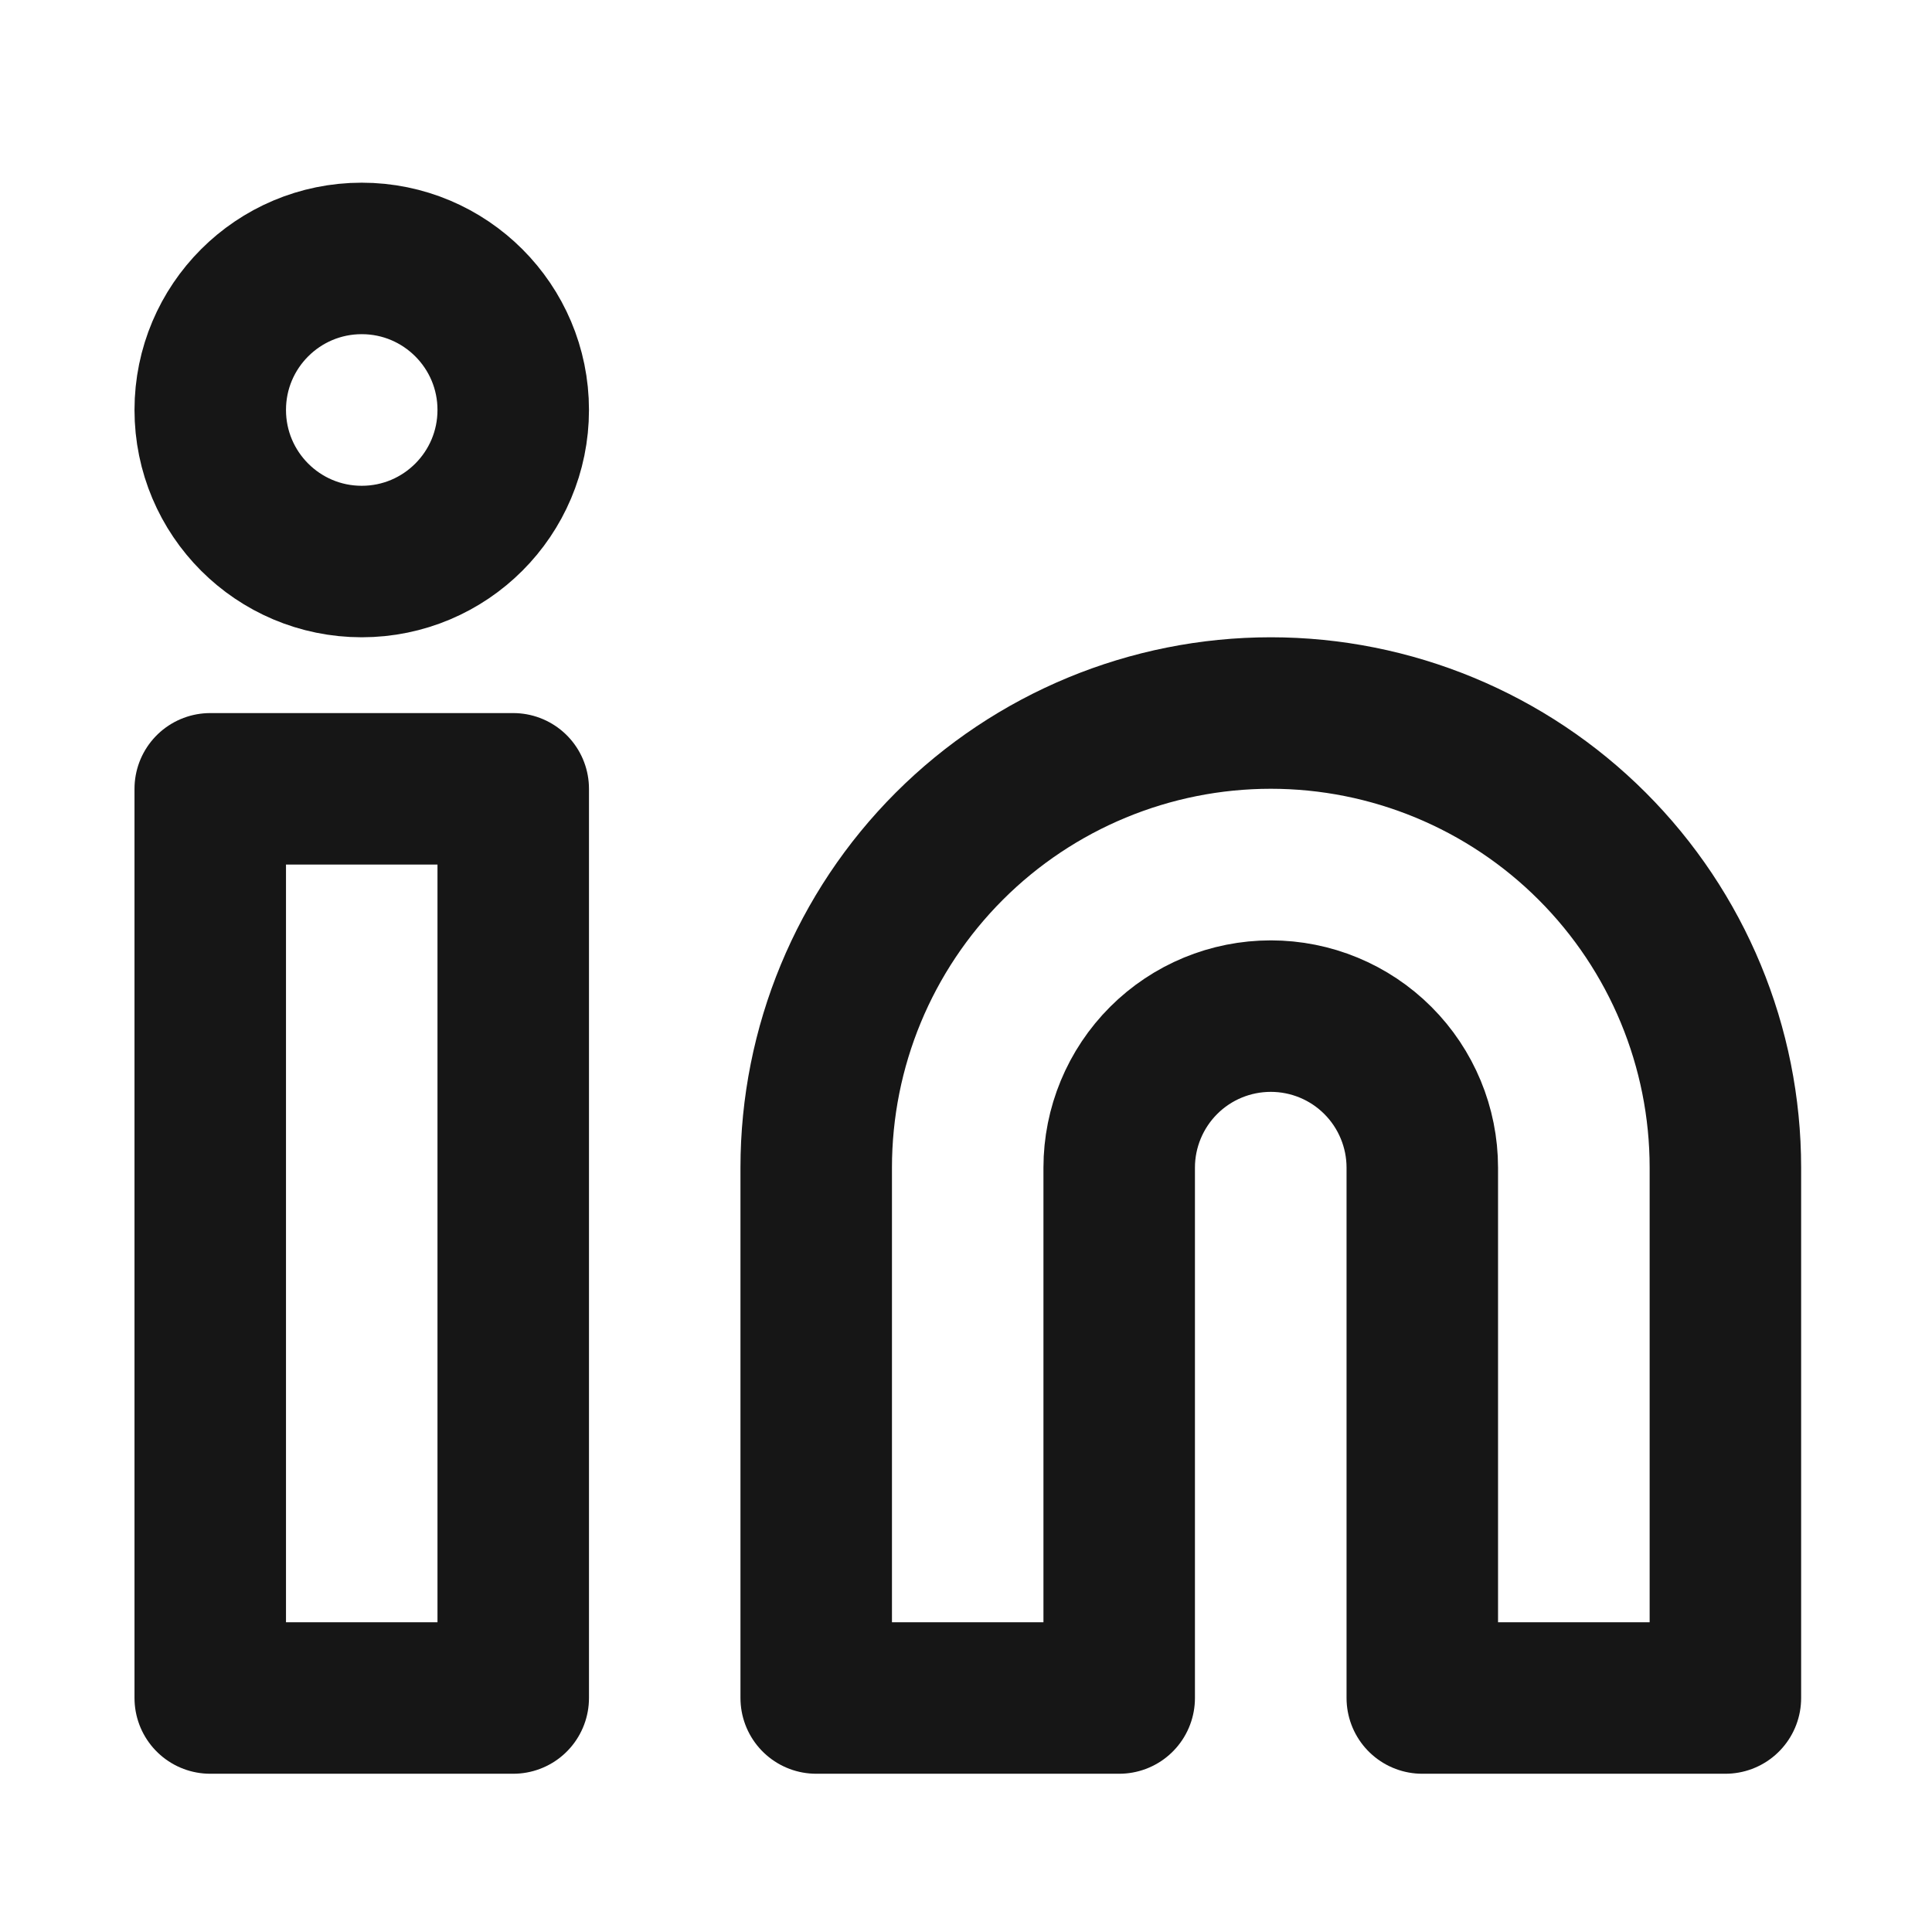 <svg width="17" height="17" viewBox="0 0 17 17" fill="none" xmlns="http://www.w3.org/2000/svg">
<path d="M11.182 6.274C12.242 6.274 13.26 6.696 14.01 7.446C14.76 8.196 15.182 9.213 15.182 10.274V14.941H12.515V10.274C12.515 9.921 12.374 9.581 12.124 9.331C11.874 9.081 11.535 8.941 11.182 8.941C10.828 8.941 10.489 9.081 10.239 9.331C9.989 9.581 9.848 9.921 9.848 10.274V14.941H7.182V10.274C7.182 9.213 7.603 8.196 8.353 7.446C9.103 6.696 10.121 6.274 11.182 6.274Z" stroke="#161616" stroke-width="1.333" stroke-linecap="round" stroke-linejoin="round"/>
<path d="M4.516 6.941H1.85V14.941H4.516V6.941Z" stroke="#161616" stroke-width="1.333" stroke-linecap="round" stroke-linejoin="round"/>
<path d="M3.183 4.941C3.919 4.941 4.516 4.344 4.516 3.607C4.516 2.871 3.919 2.274 3.183 2.274C2.447 2.274 1.85 2.871 1.85 3.607C1.85 4.344 2.447 4.941 3.183 4.941Z" stroke="#161616" stroke-width="1.333" stroke-linecap="round" stroke-linejoin="round"/>
</svg>
